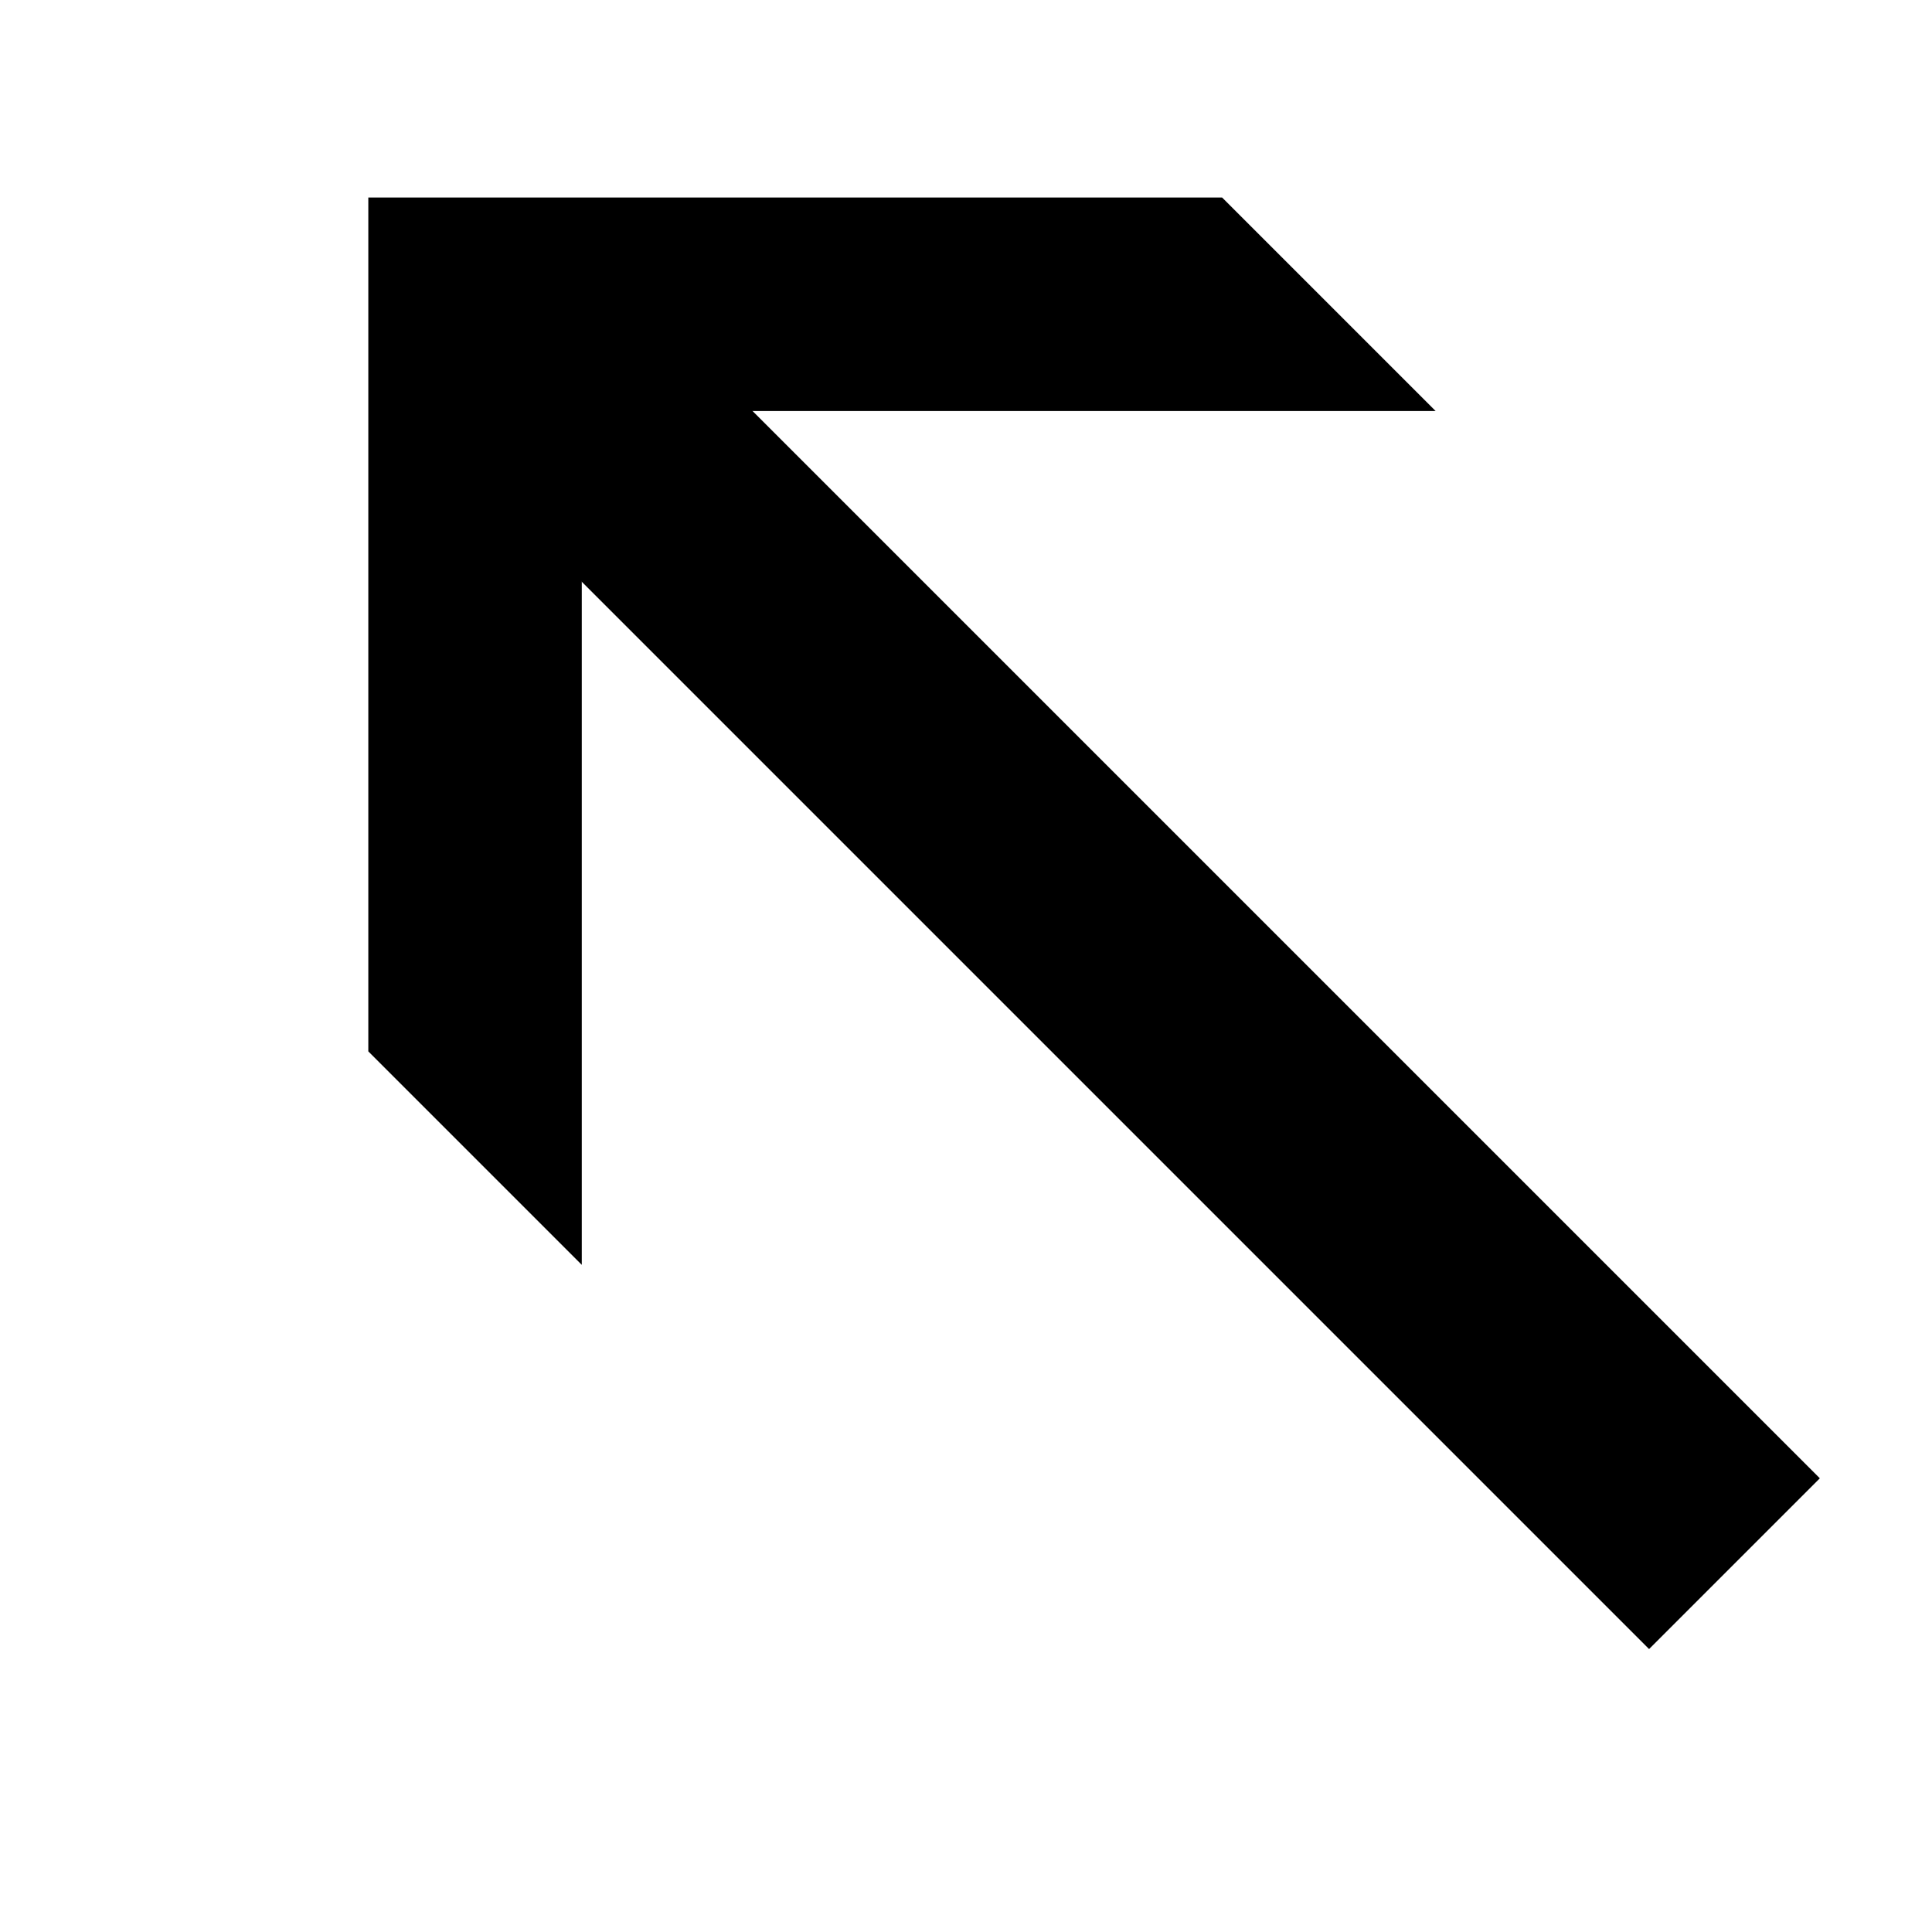 <svg version="1.1" xmlns="http://www.w3.org/2000/svg" data-icon="arrow-top-left-line-large" width="16" height="16" class="iconic iconic-arrow iconic-size-sm iconic-arrow-top-left-line-large" viewBox="0 0 16 16">
  <g>
    <title>Arrow Top Left Line Large</title>
  </g>
  <g data-width="16" data-height="16" data-default-max-height="10" class="iconic-container" transform="scale(1 1 ) translate(0 ) ">
    <path stroke="#000" stroke-width="2" stroke-miterlimit="10" class="iconic-arrow-stem iconic-property-stroke" d="M14 5h-14" fill="none" transform="rotate(-135 8 8 ) translate(0 4 ) "></path>
    <path class="iconic-arrow-head iconic-arrow-head-line-large iconic-property-fill" d="M16 5l-5-5h-2.5l5 5-5 5h2.5z" display="inline" transform="rotate(-135 8 8 ) translate(0 4 ) "></path>
  </g>
</svg>